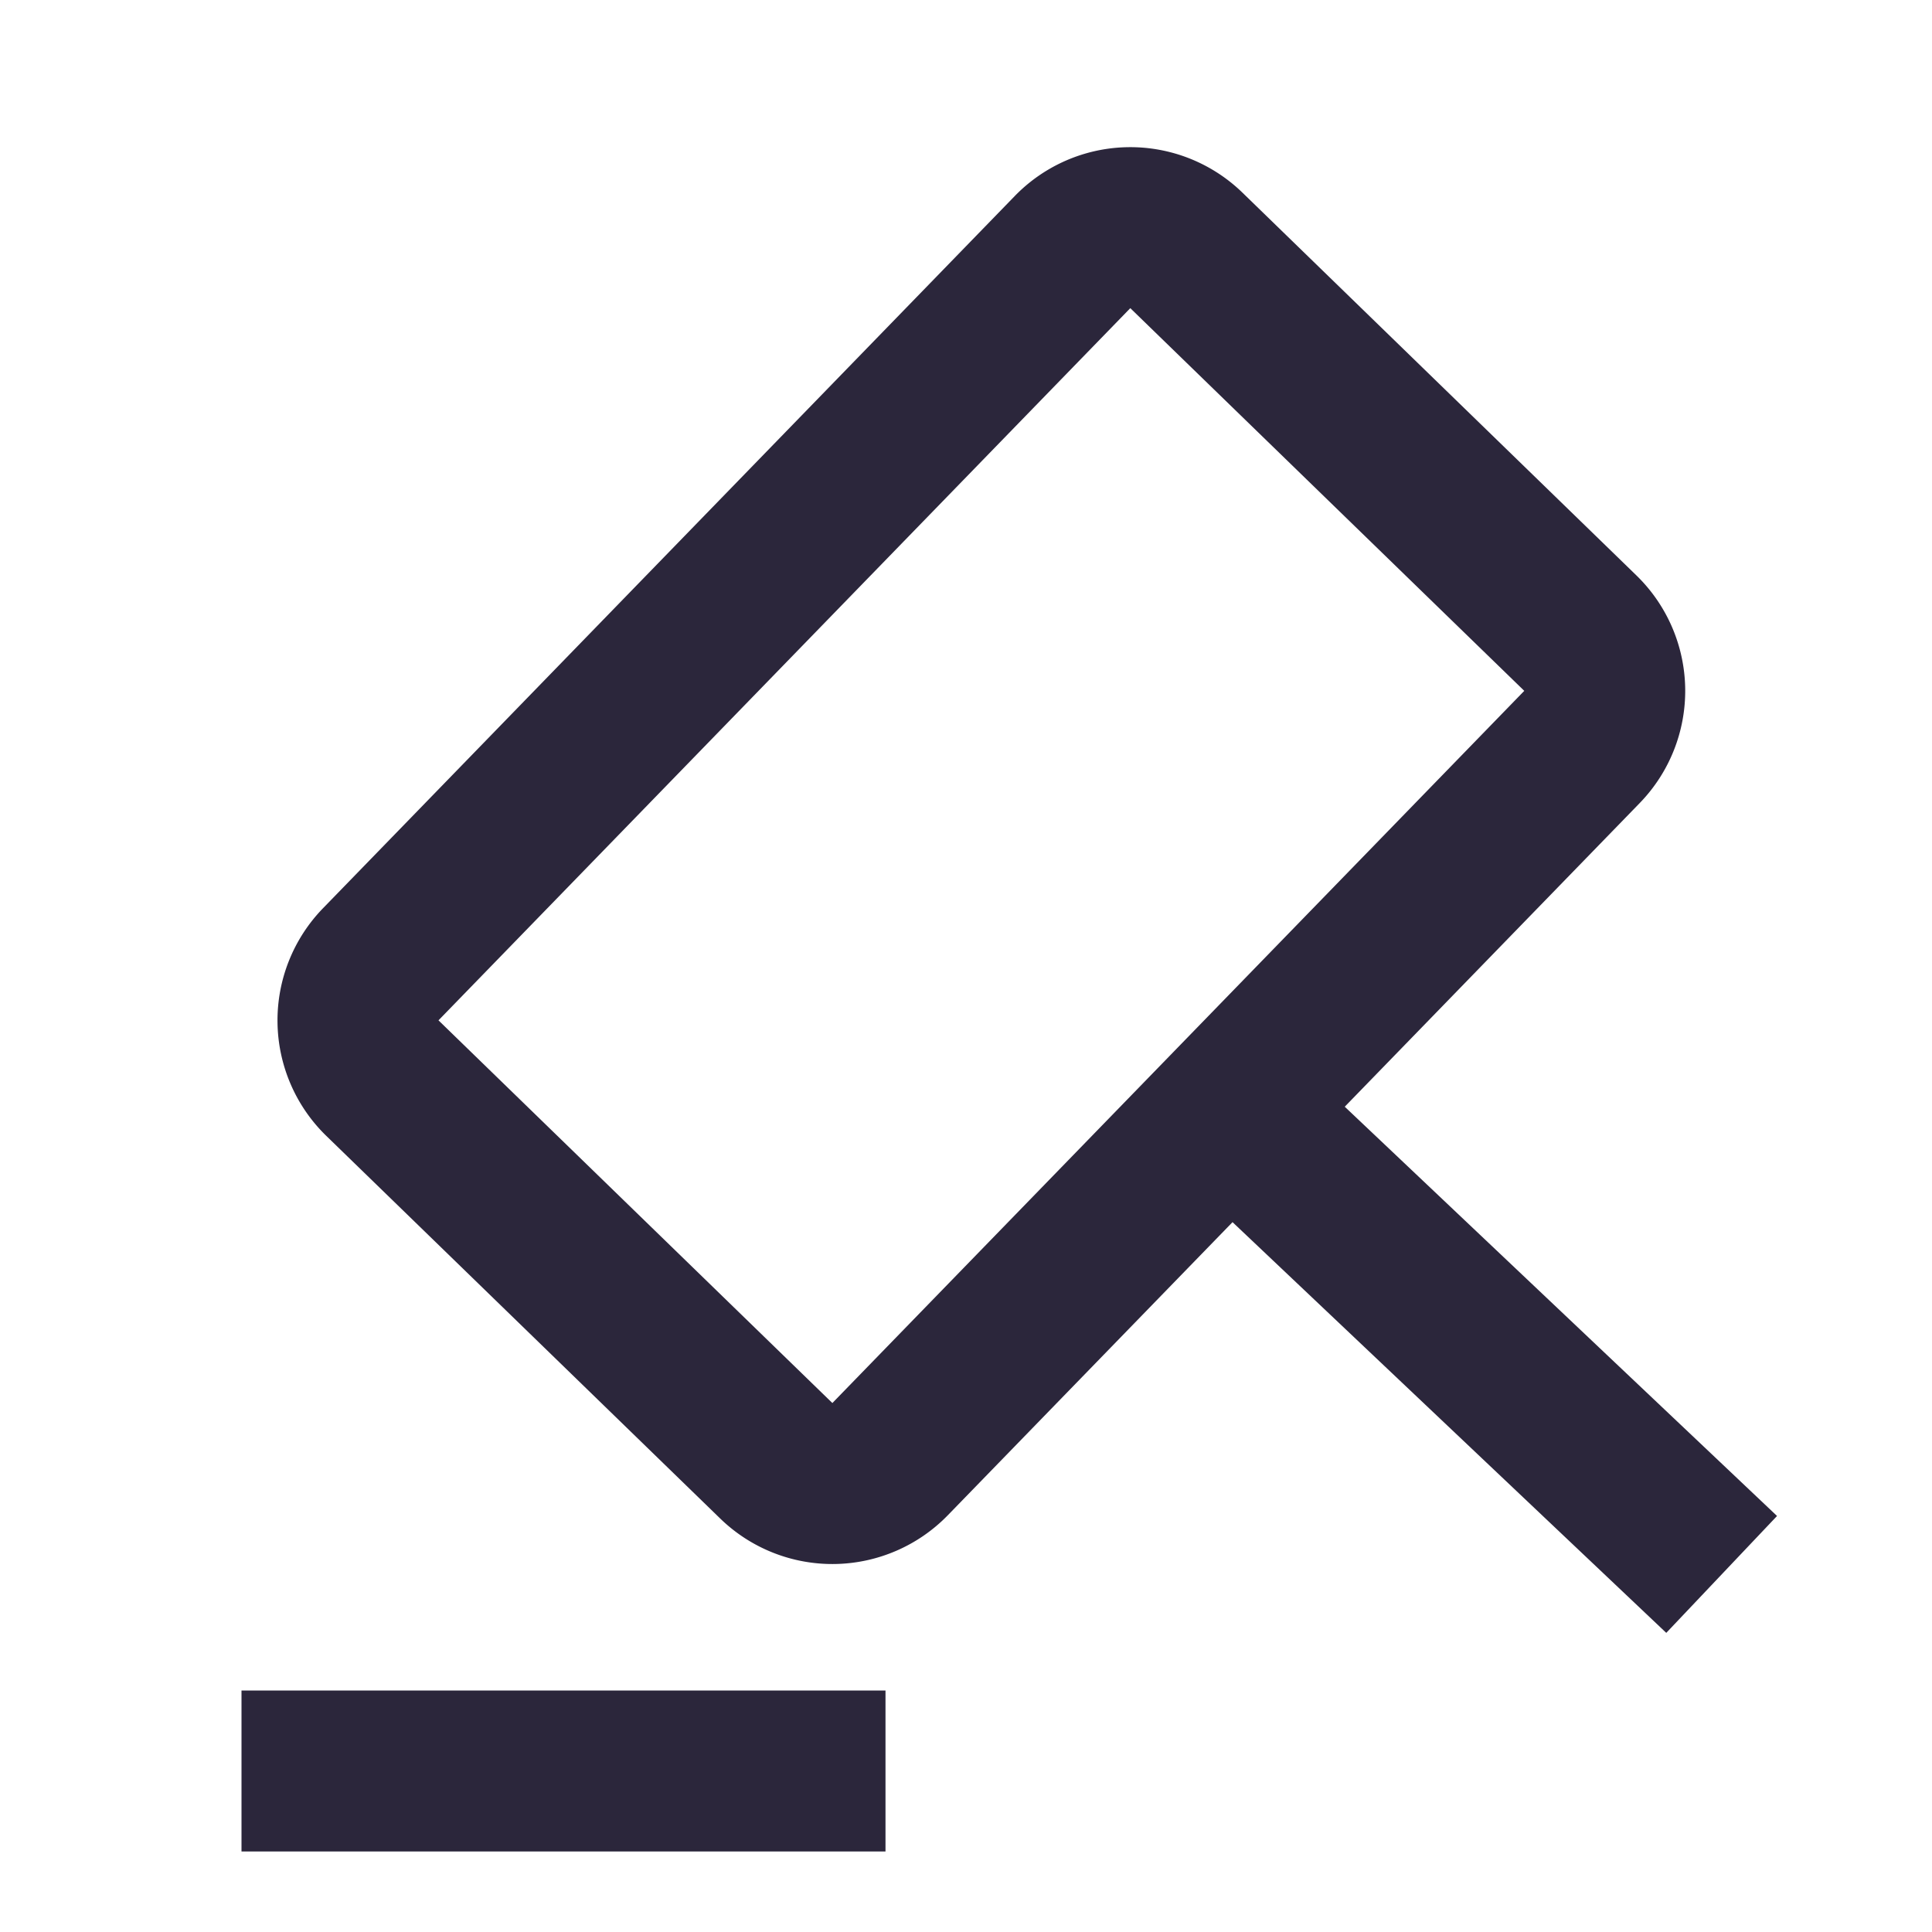 <svg xmlns="http://www.w3.org/2000/svg" fill="none" viewBox="0 0 24 24"><path fill="#2B263B" d="m14.041 3.828-8.594 8.847 4.893 4.754 8.595-8.847-4.894-4.754Zm-1.435-1.393a2 2 0 0 1 2.829-.041l4.893 4.754a2 2 0 0 1 .041 2.828l-3.664 3.772 5.37 5.084-1.376 1.452-5.388-5.102-3.536 3.64a2 2 0 0 1-2.828.042L4.053 14.11a2 2 0 0 1-.04-2.828l8.593-8.847ZM11 23H3v-2h8v2Z" data-follow-fill="#2B263B"/></svg>